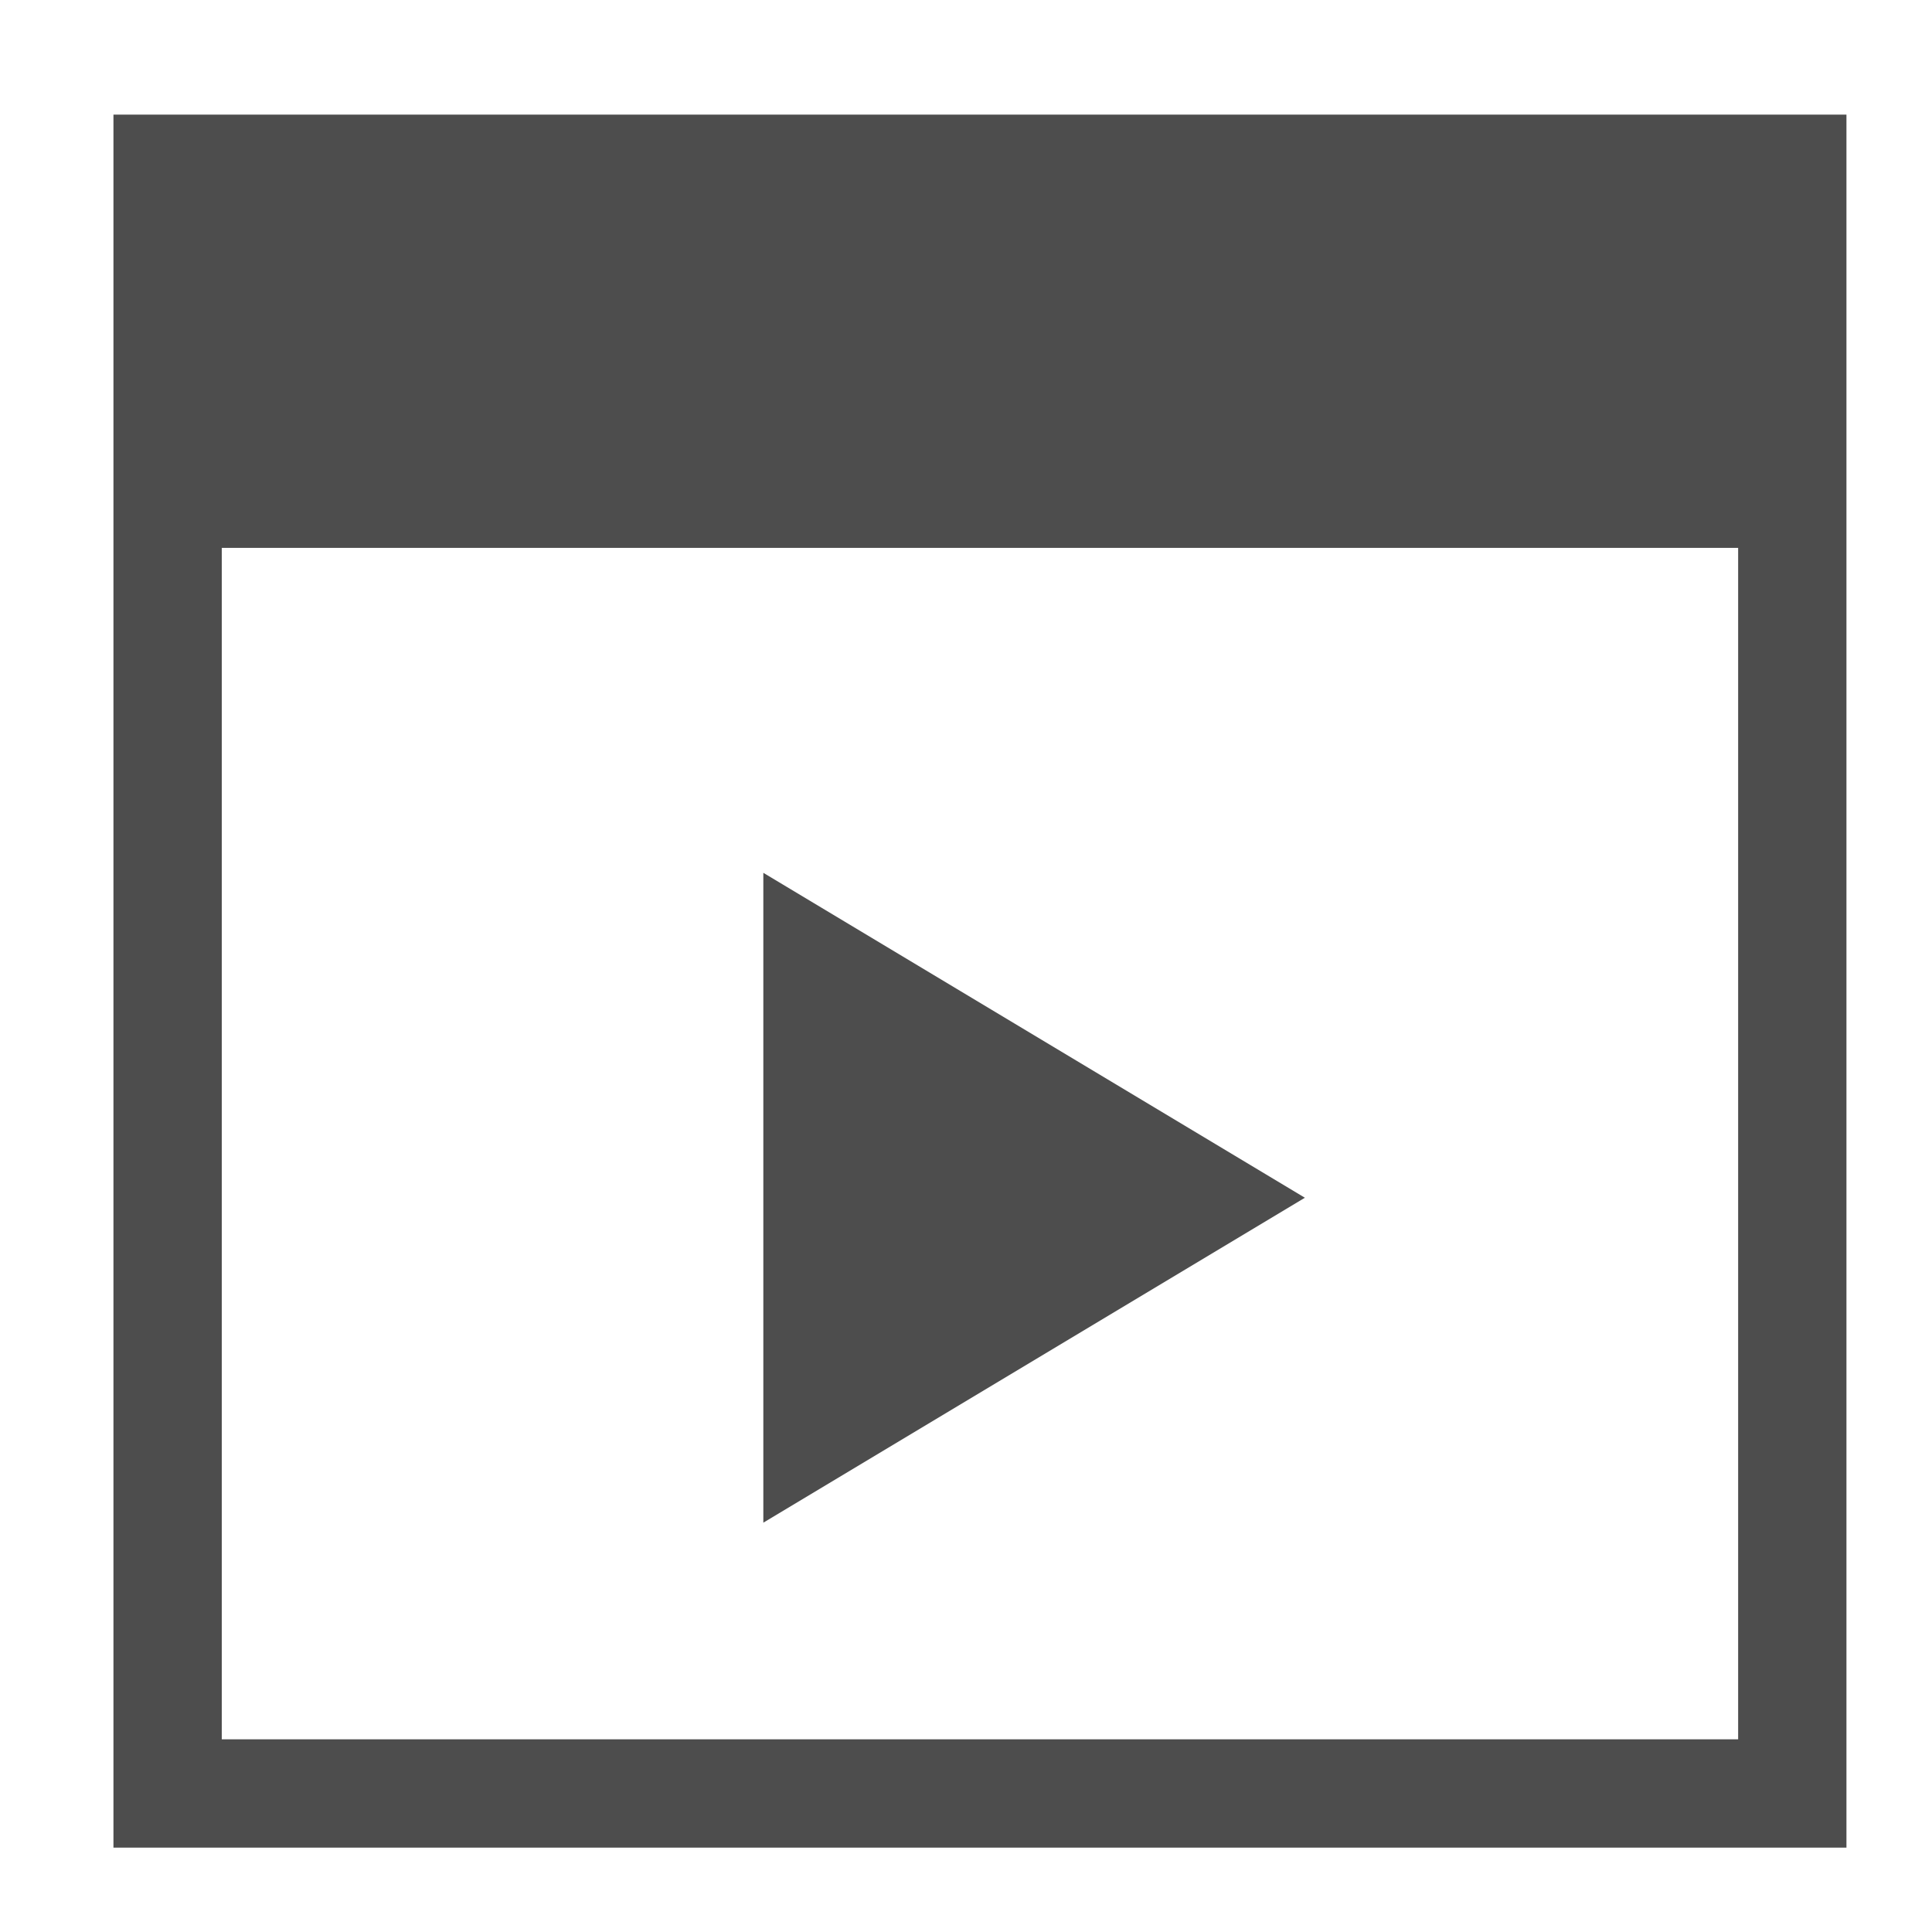 <?xml version="1.0" encoding="UTF-8" standalone="no"?>
<!-- Created with Inkscape (http://www.inkscape.org/) -->

<svg
   xmlns:dc="http://purl.org/dc/elements/1.1/"
   xmlns:cc="http://creativecommons.org/ns#"
   xmlns:rdf="http://www.w3.org/1999/02/22-rdf-syntax-ns#"
   xmlns:svg="http://www.w3.org/2000/svg"
   xmlns="http://www.w3.org/2000/svg"
   xmlns:sodipodi="http://sodipodi.sourceforge.net/DTD/sodipodi-0.dtd"
   xmlns:inkscape="http://www.inkscape.org/namespaces/inkscape"
   width="32"
   height="32"
   viewBox="0 0 32 32"
   id="svg2"
   version="1.1"
   inkscape:version="0.91 r13725"
   inkscape:export-filename="/home/ling/PKGS/_REPO/kndiswrapper/icons/close.png"
   inkscape:export-xdpi="90"
   inkscape:export-ydpi="90">
  <defs
     id="defs4" />
  <sodipodi:namedview
     id="base"
     pagecolor="#ffffff"
     bordercolor="#666666"
     borderopacity="1.0"
     inkscape:pageopacity="0.0"
     inkscape:pageshadow="2"
     inkscape:zoom="8.6599296"
     inkscape:cx="19.415983"
     inkscape:cy="19.786222"
     inkscape:document-units="px"
     inkscape:current-layer="layer1"
     showgrid="false"
     units="px"
     inkscape:window-width="1017"
     inkscape:window-height="646"
     inkscape:window-x="313"
     inkscape:window-y="64"
     inkscape:window-maximized="0" />
  <g
     inkscape:label="Layer 1"
     inkscape:groupmode="layer"
     id="layer1"
     transform="translate(0,-1020.362)">
    <g
       transform="matrix(1.794,0,0,1.794,-992.51,-73.242)"
       id="layer1-4"
       inkscape:label="Capa 1">
      <path
         id="rect4138"
         transform="translate(551.286,607.648)"
         d="m 3,3 0,4 0,11 0,1 10,0 6,0 0,-1 0,-5 0,-6 0,-4 -16,0 z m 1,4 14,0 0,6 0,5 -5,0 -9,0 0,-11 z"
         style="opacity:1;fill:#4d4d4d;fill-opacity:1;stroke:none"
         inkscape:connector-curvature="0" />
      <path
         id="rect4144"
         transform="translate(551.286,607.648)"
         d="m 9,10 0,6 5,-3 -5,-3 z"
         style="opacity:1;fill:#4d4d4d;fill-opacity:1;stroke:none;stroke-width:2.8;stroke-miterlimit:4;stroke-dasharray:none;stroke-opacity:0.55"
         inkscape:connector-curvature="0" />
    </g>
  </g>
</svg>
